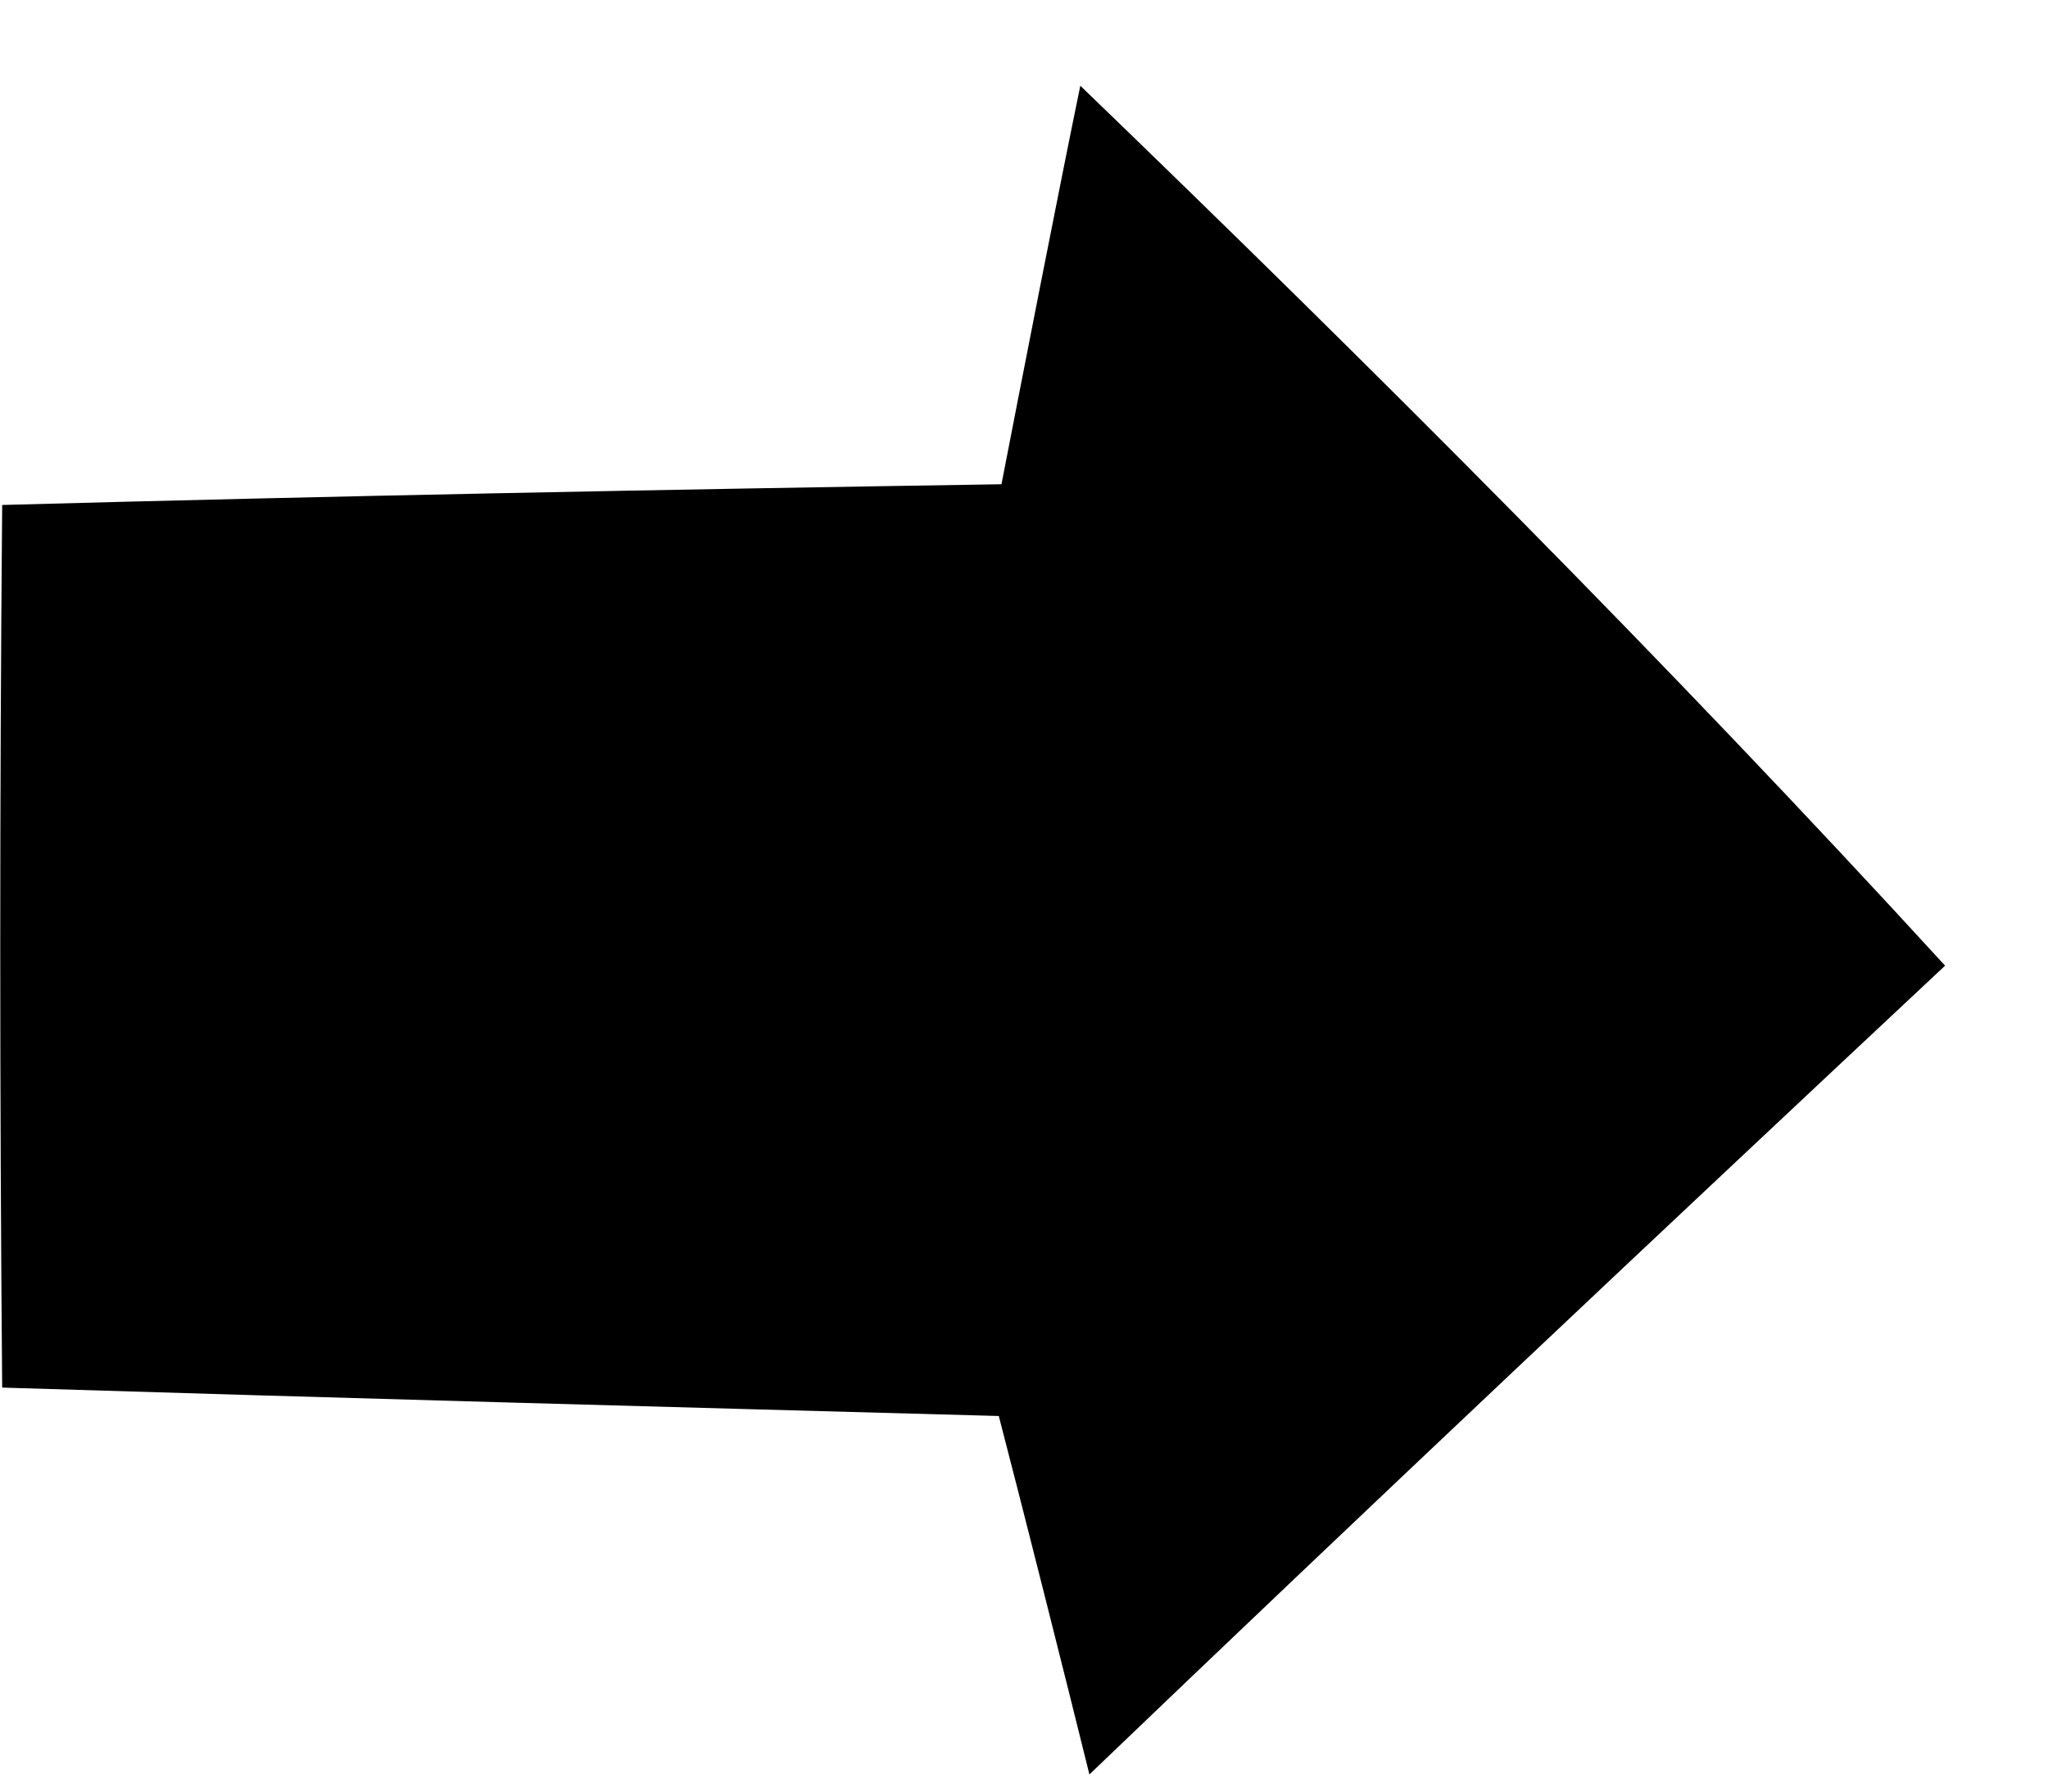 <svg xmlns="http://www.w3.org/2000/svg" xmlns:xlink="http://www.w3.org/1999/xlink" width="16" height="14" version="1.1"><g><path fill="#000" fill-rule="nonzero" stroke="none" d="M 7.824 3.784 C 7.975 3.006 8.279 1.448 8.44 0.67 C 10.746 2.894 13.021 5.17 15.196 7.546 C 12.961 9.639 10.726 11.743 8.511 13.866 C 8.339 13.169 7.985 11.763 7.803 11.065 C 5.204 10.994 2.616 10.924 0.017 10.843 C -0.003 8.537 -0.003 6.242 0.017 3.946 C 2.616 3.875 5.215 3.825 7.824 3.784 Z" transform="matrix(1 0 0 1 -313 -5128 ) matrix(1 0 0 1 313 5128 )"/></g></svg>